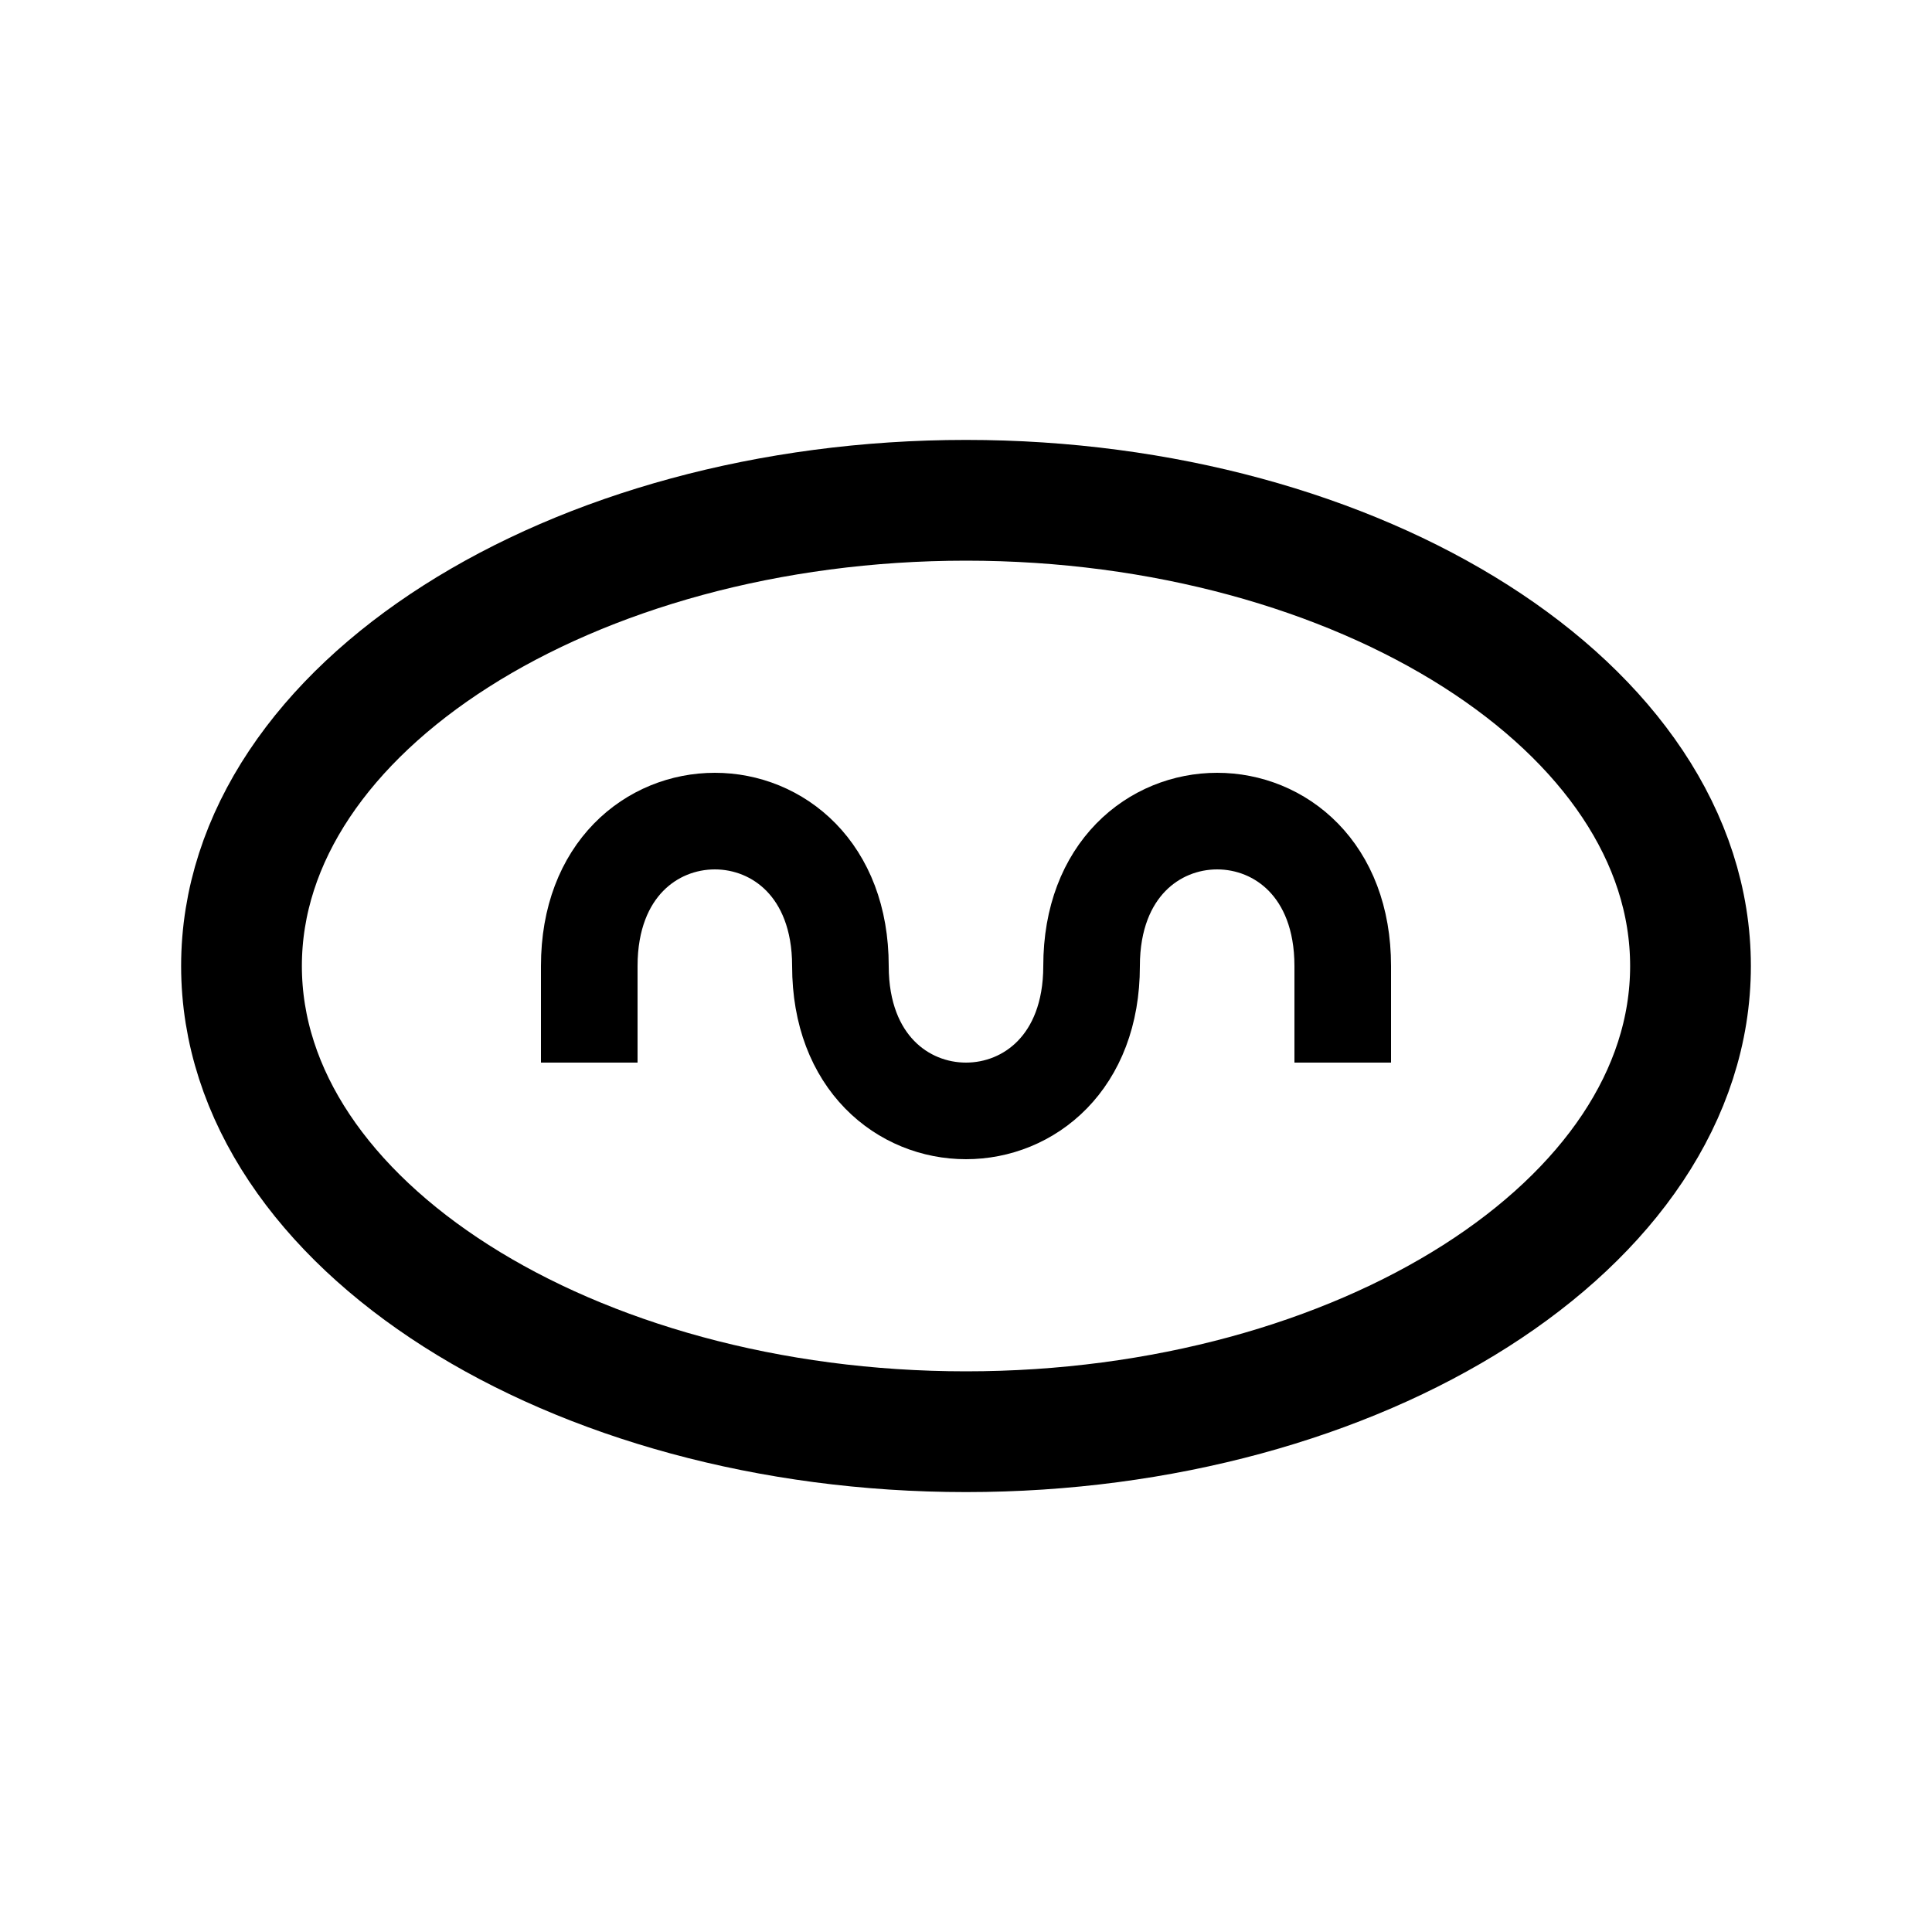 <?xml version="1.0"?><svg fill="transparent" viewBox="-100 -100 200 200" width="200px" height="200px" xmlns="http://www.w3.org/2000/svg"><path stroke="black" fill="none" stroke-width="10" d="M -39 10 C  -39 5,  -39 5,  -39 0 C  -39 -20,  -13 -20,  -13 0 C  -13 20,  13 20,  13 0 C  13 -20,  39 -20,  39 0 C  39 5,  39 5,  39 10 "/><path stroke="black" fill="none" stroke-width="12.5" d="M 0 -48.21 C  40.71 -48.21,  75 -26.79,  75 0 C  75 26.79,  40.71 48.21,  0 48.21 C  -40.71 48.21,  -75 26.79,  -75 0 C  -75 -26.79,  -40.71 -48.21,  0 -48.21 "/></svg>